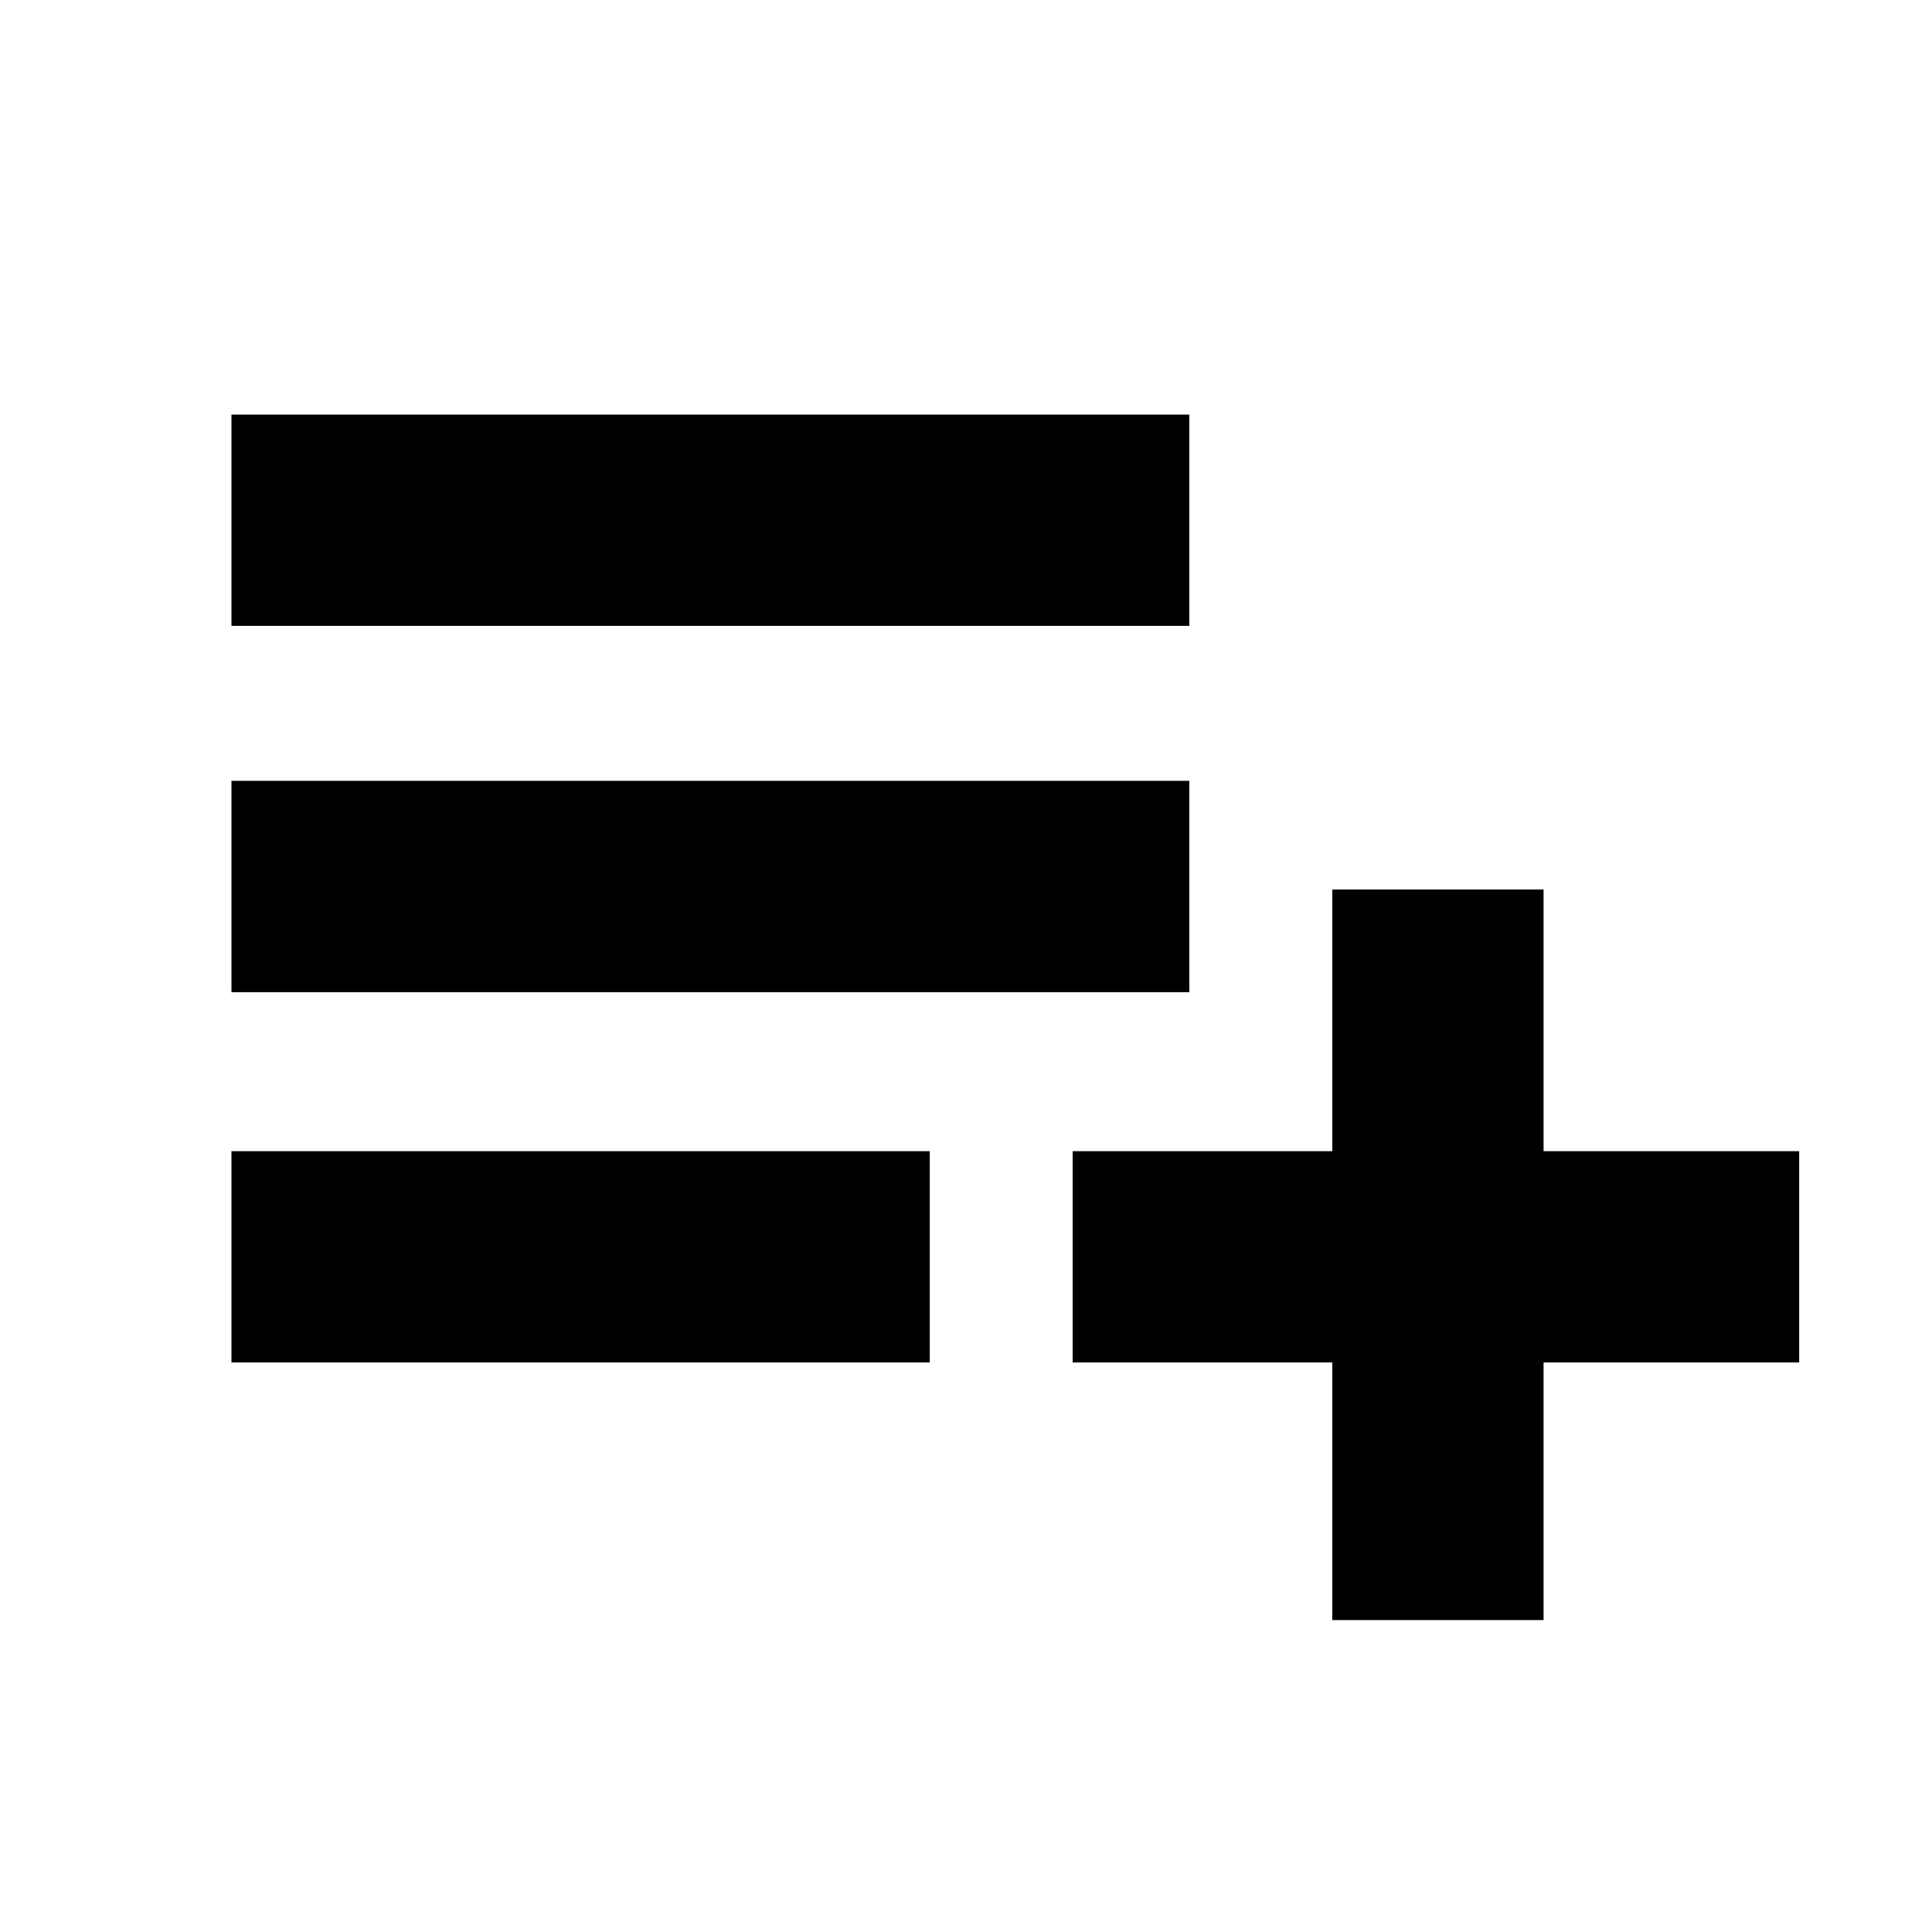 <svg xmlns="http://www.w3.org/2000/svg" height="20" width="20"><path d="M13.792 16.771V14.104H11.104V11.917H13.792V9.208H15.979V11.917H18.625V14.104H15.979V16.771ZM2.396 14.104V11.917H9.625V14.104ZM2.396 10.271V8.083H12.312V10.271ZM2.396 6.479V4.292H12.312V6.479Z"/></svg>